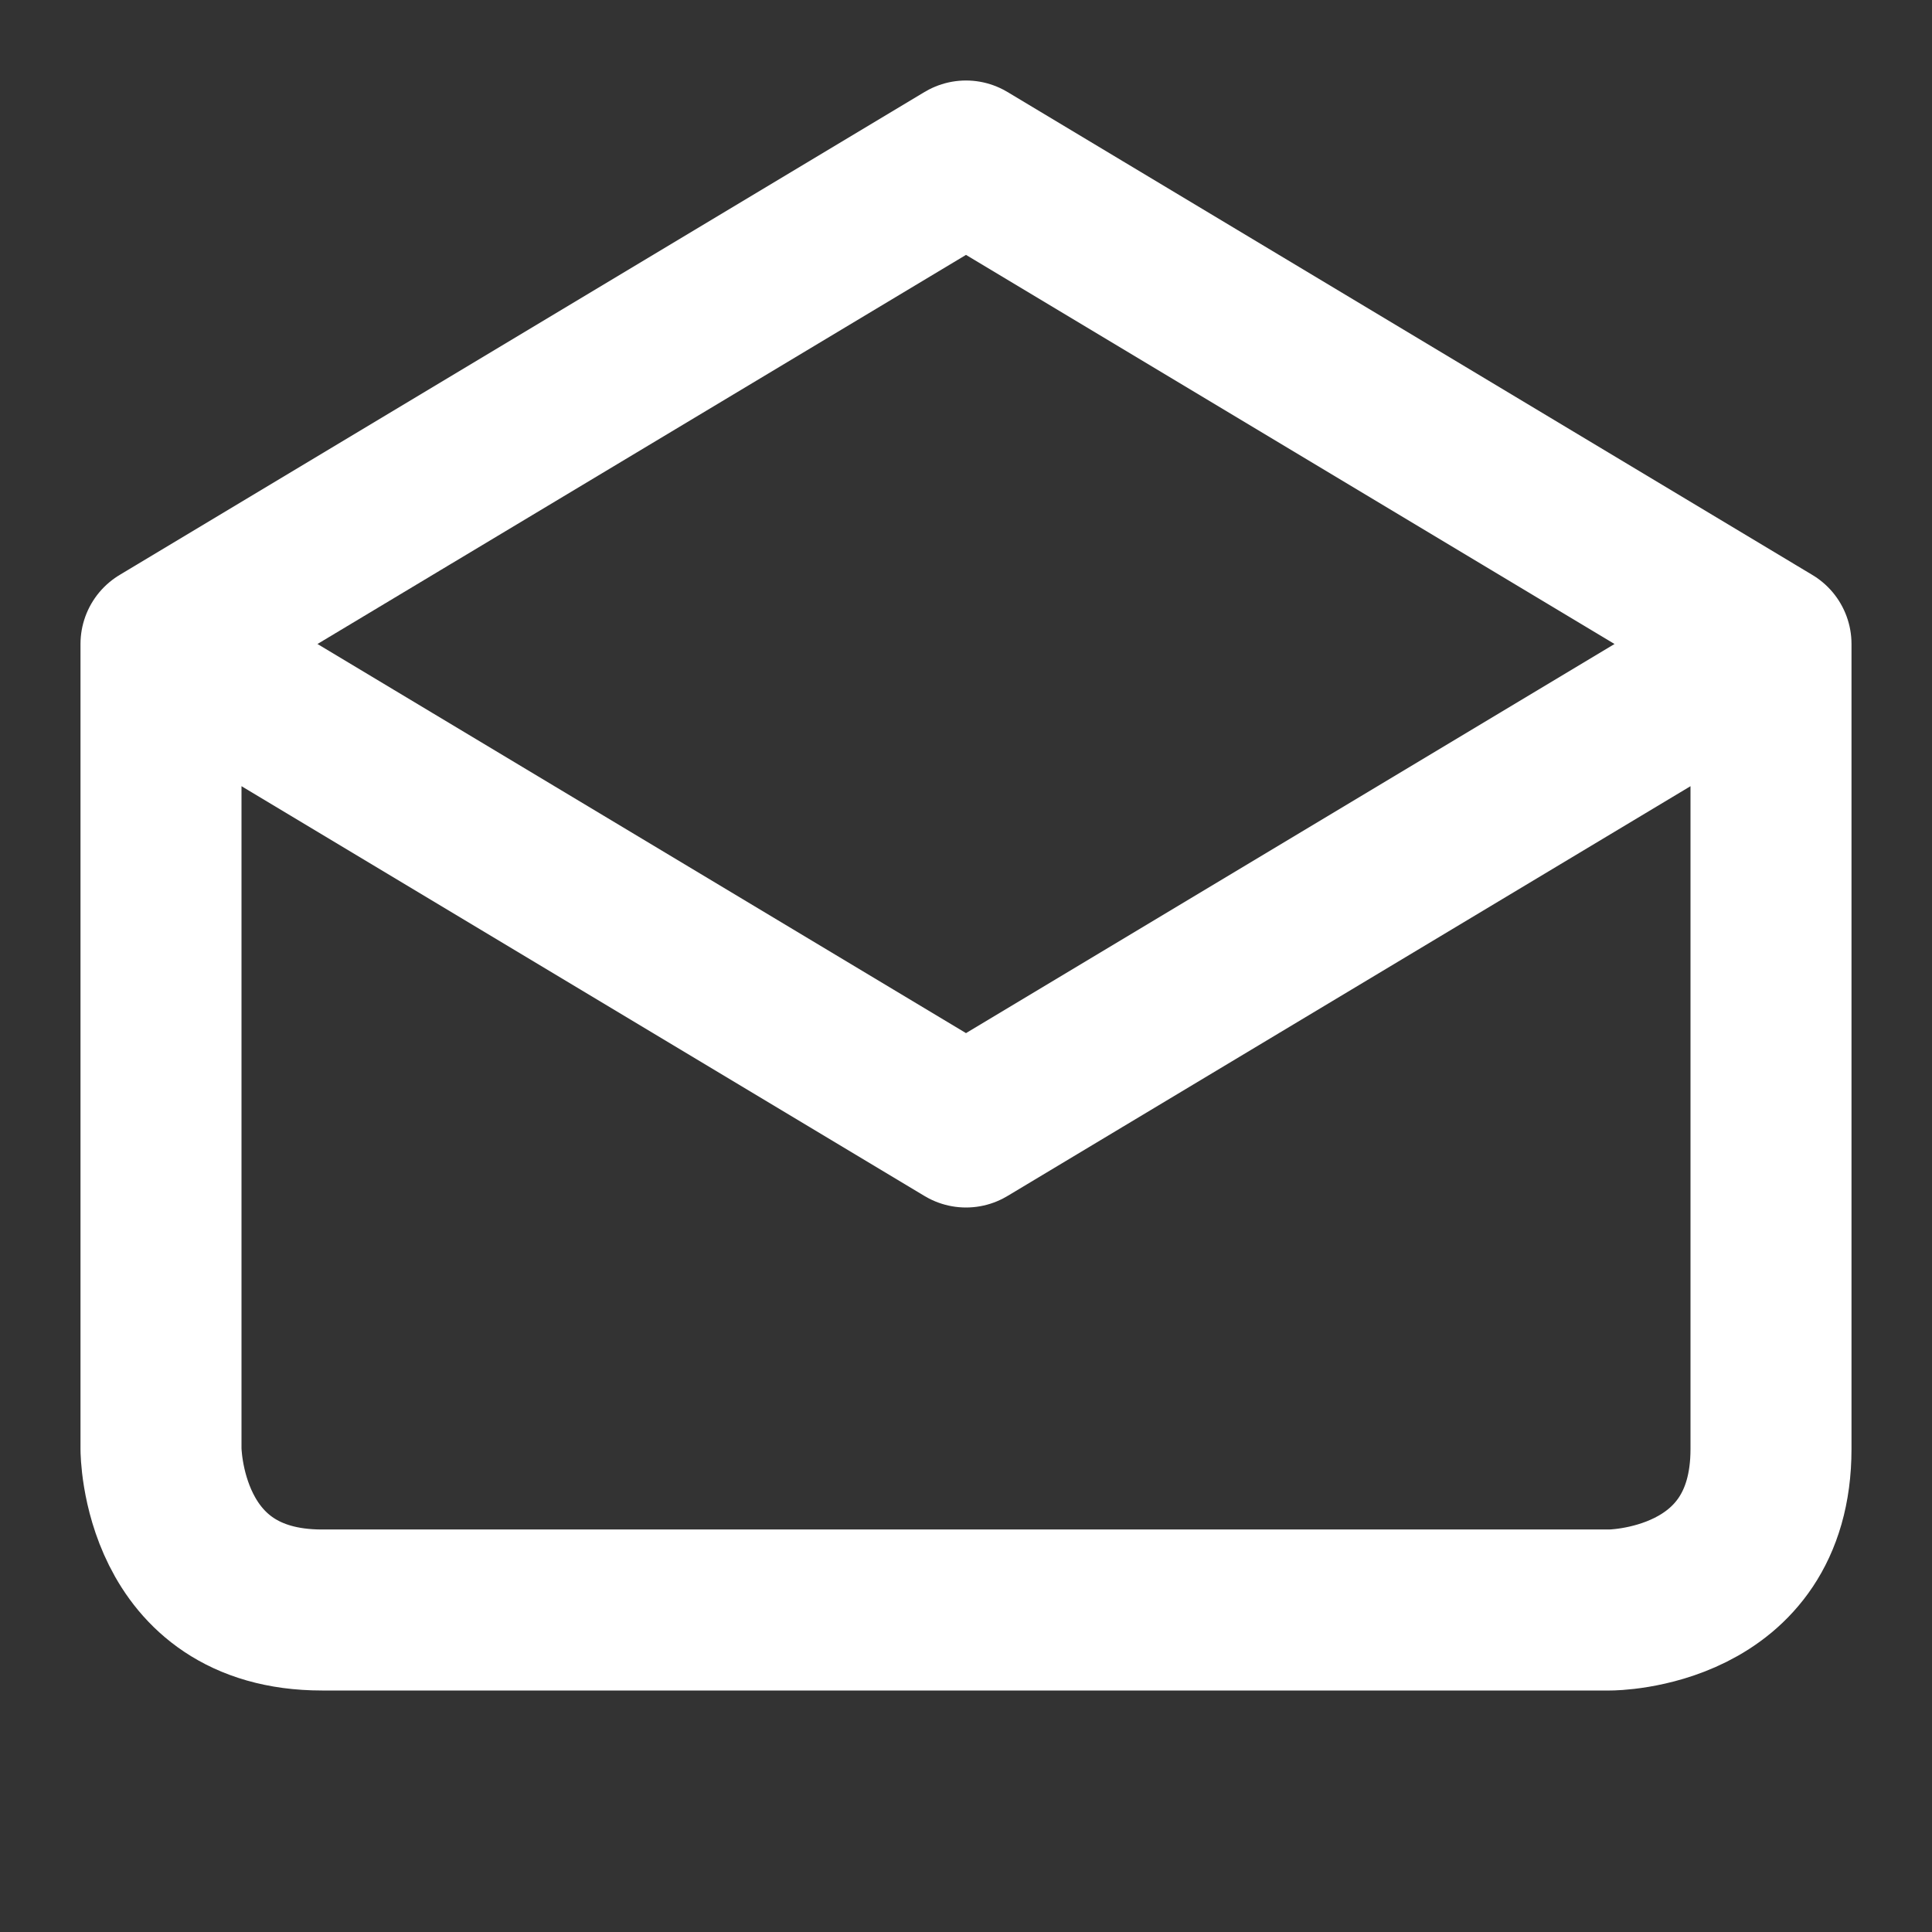<svg xmlns="http://www.w3.org/2000/svg" viewBox="0 0 24 24">
<rect x="0" y="0" width="24" height="24" fill="#333333" stroke="none"/>
<path d="M0 0h24v24H0z" fill="none"/>
<path style="fill:none;stroke:#fff;stroke-linejoin:round;stroke-width:2" d="M2,8v10c0,0,0,2,2,2s16,0,16,0s2,0,2-2s0-10,0-10l-10,6L2,8z M2,8L12,2L22,8"/>
</svg>